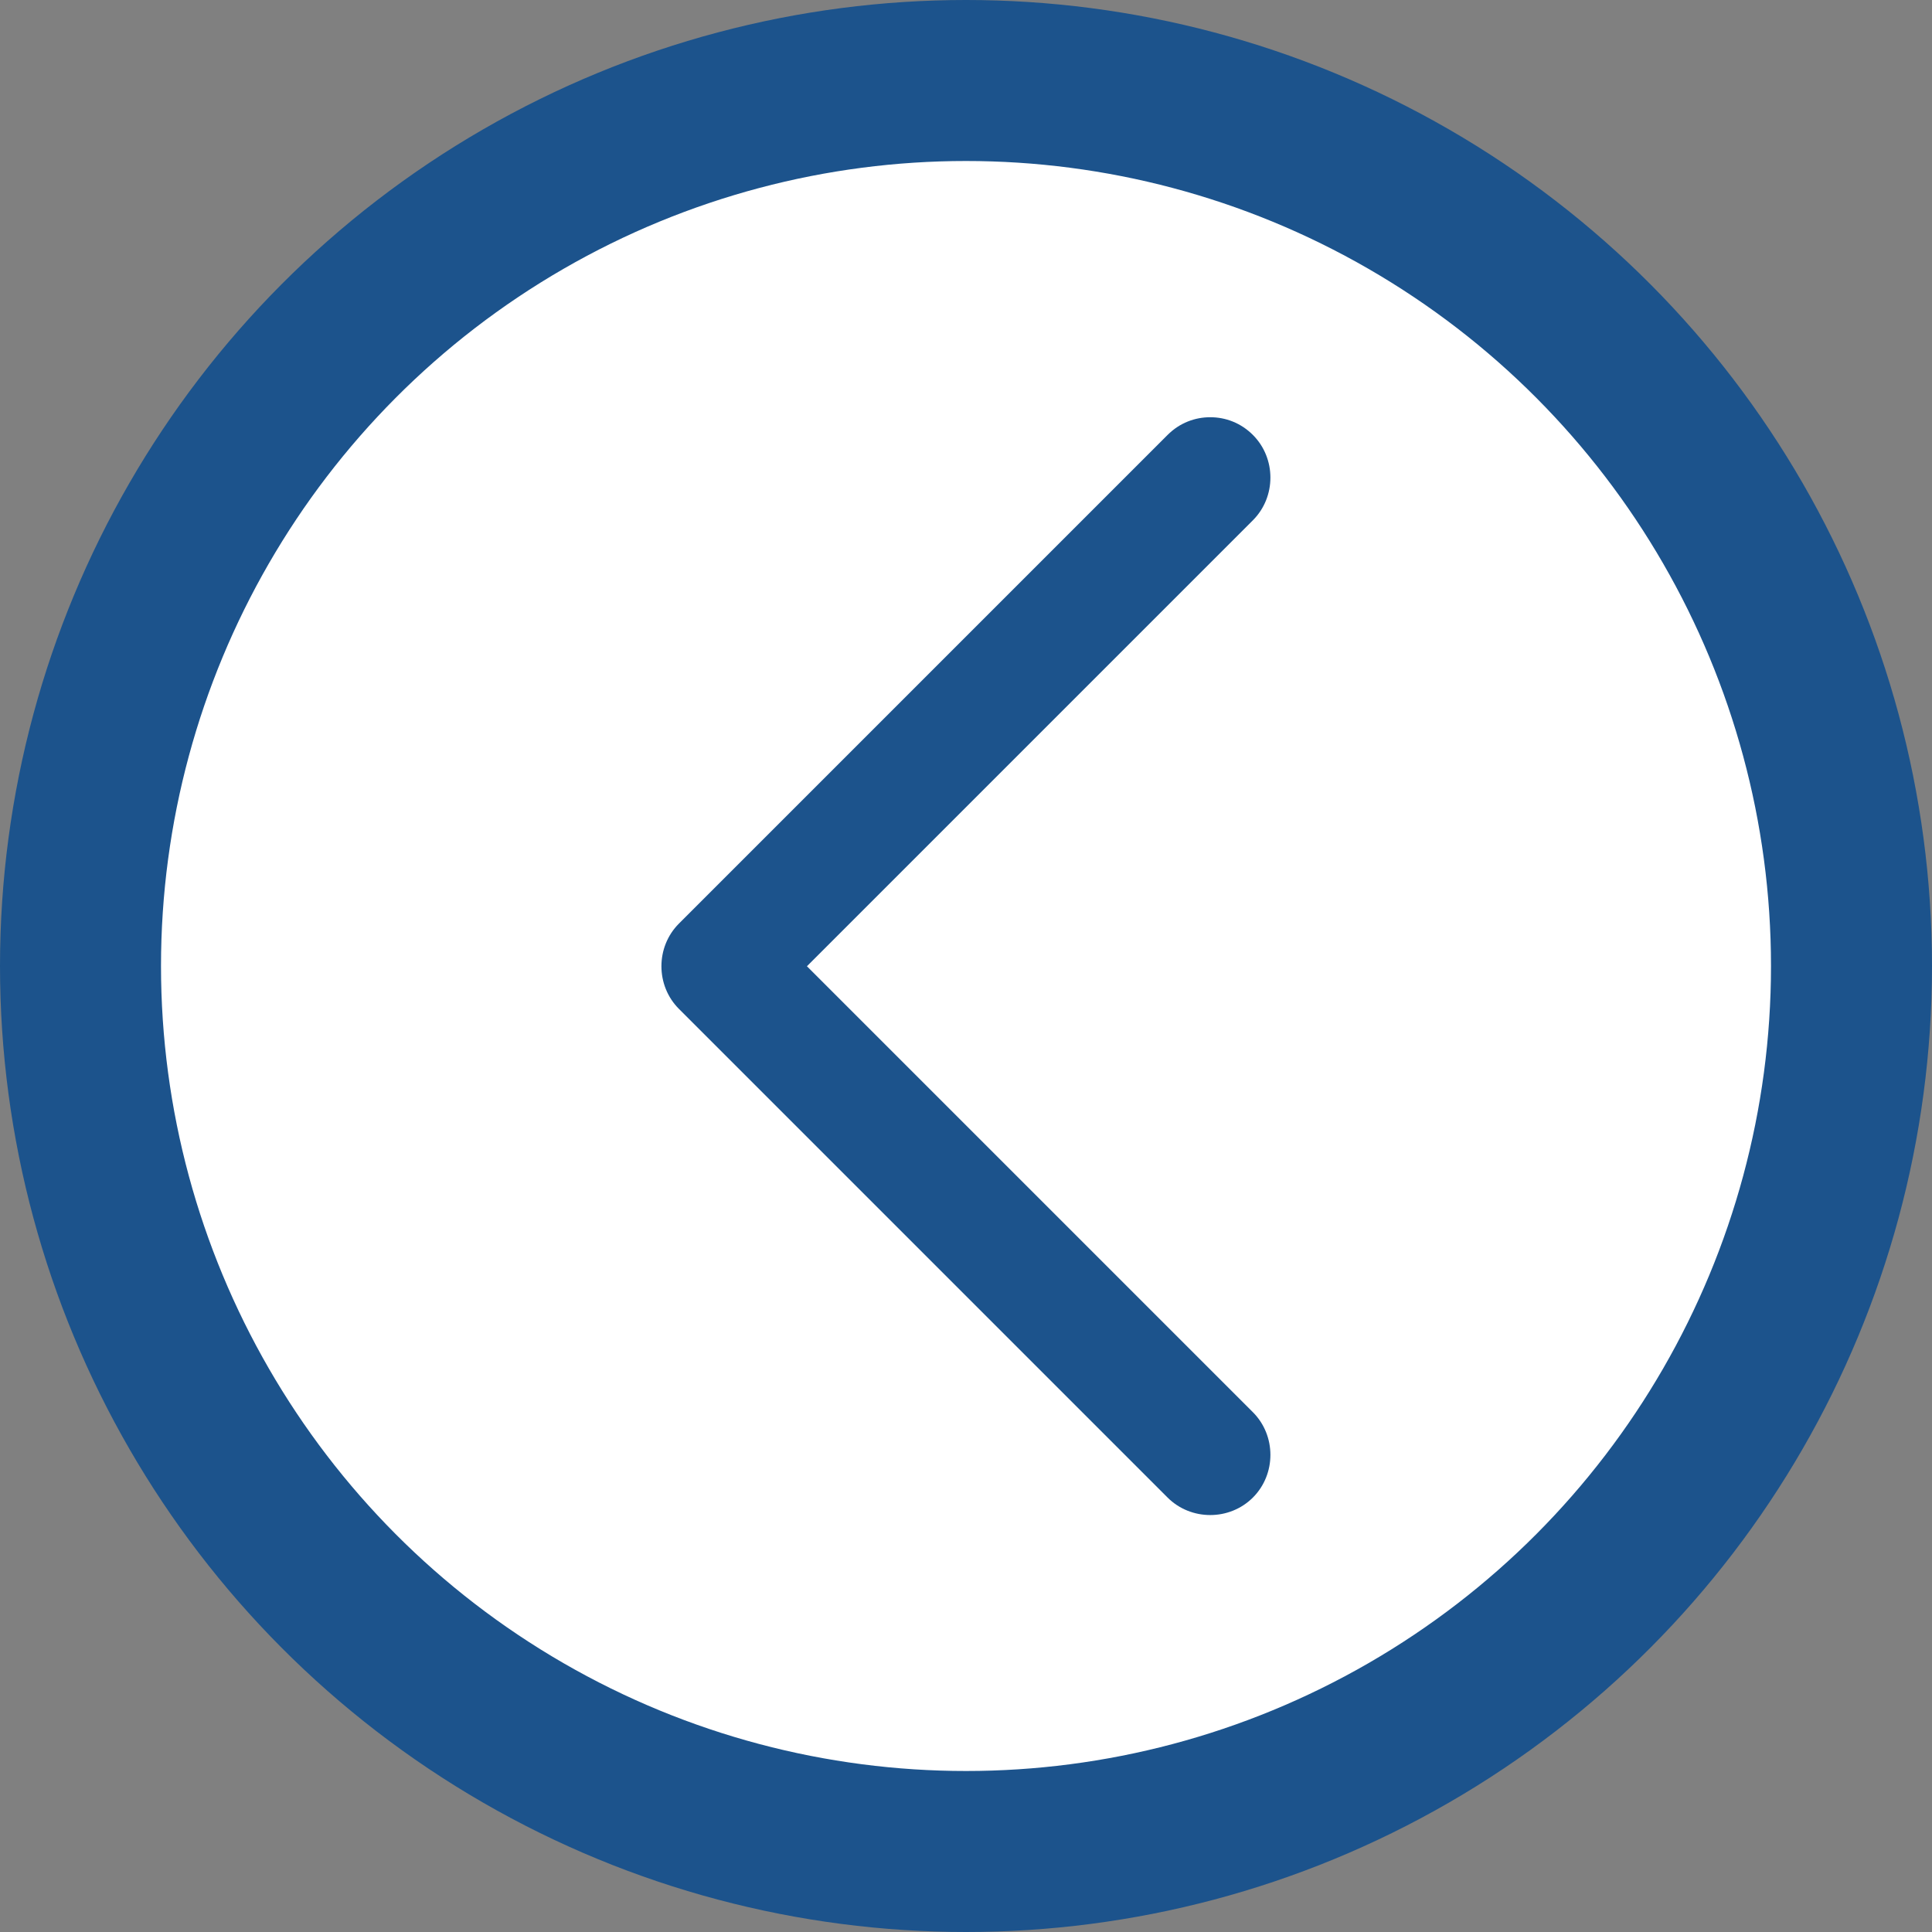 <svg width="24" height="24" viewBox="0 0 24 24" fill="none" xmlns="http://www.w3.org/2000/svg">
<rect x="0" y="0" width="24" height="24" fill="#808080" stroke="none"/>
<circle cx="12" cy="12" r="11" fill="white" stroke="#1C538C" stroke-width="2"/>
<path d="M15.034 5.183C15.224 5.183 15.414 5.253 15.564 5.403C15.854 5.693 15.854 6.173 15.564 6.463L10.024 12.003L15.564 17.543C15.854 17.833 15.854 18.313 15.564 18.603C15.274 18.893 14.794 18.893 14.504 18.603L8.434 12.533C8.144 12.243 8.144 11.763 8.434 11.473L14.504 5.403C14.654 5.253 14.844 5.183 15.034 5.183Z" fill="#1C538C"/>
</svg>
